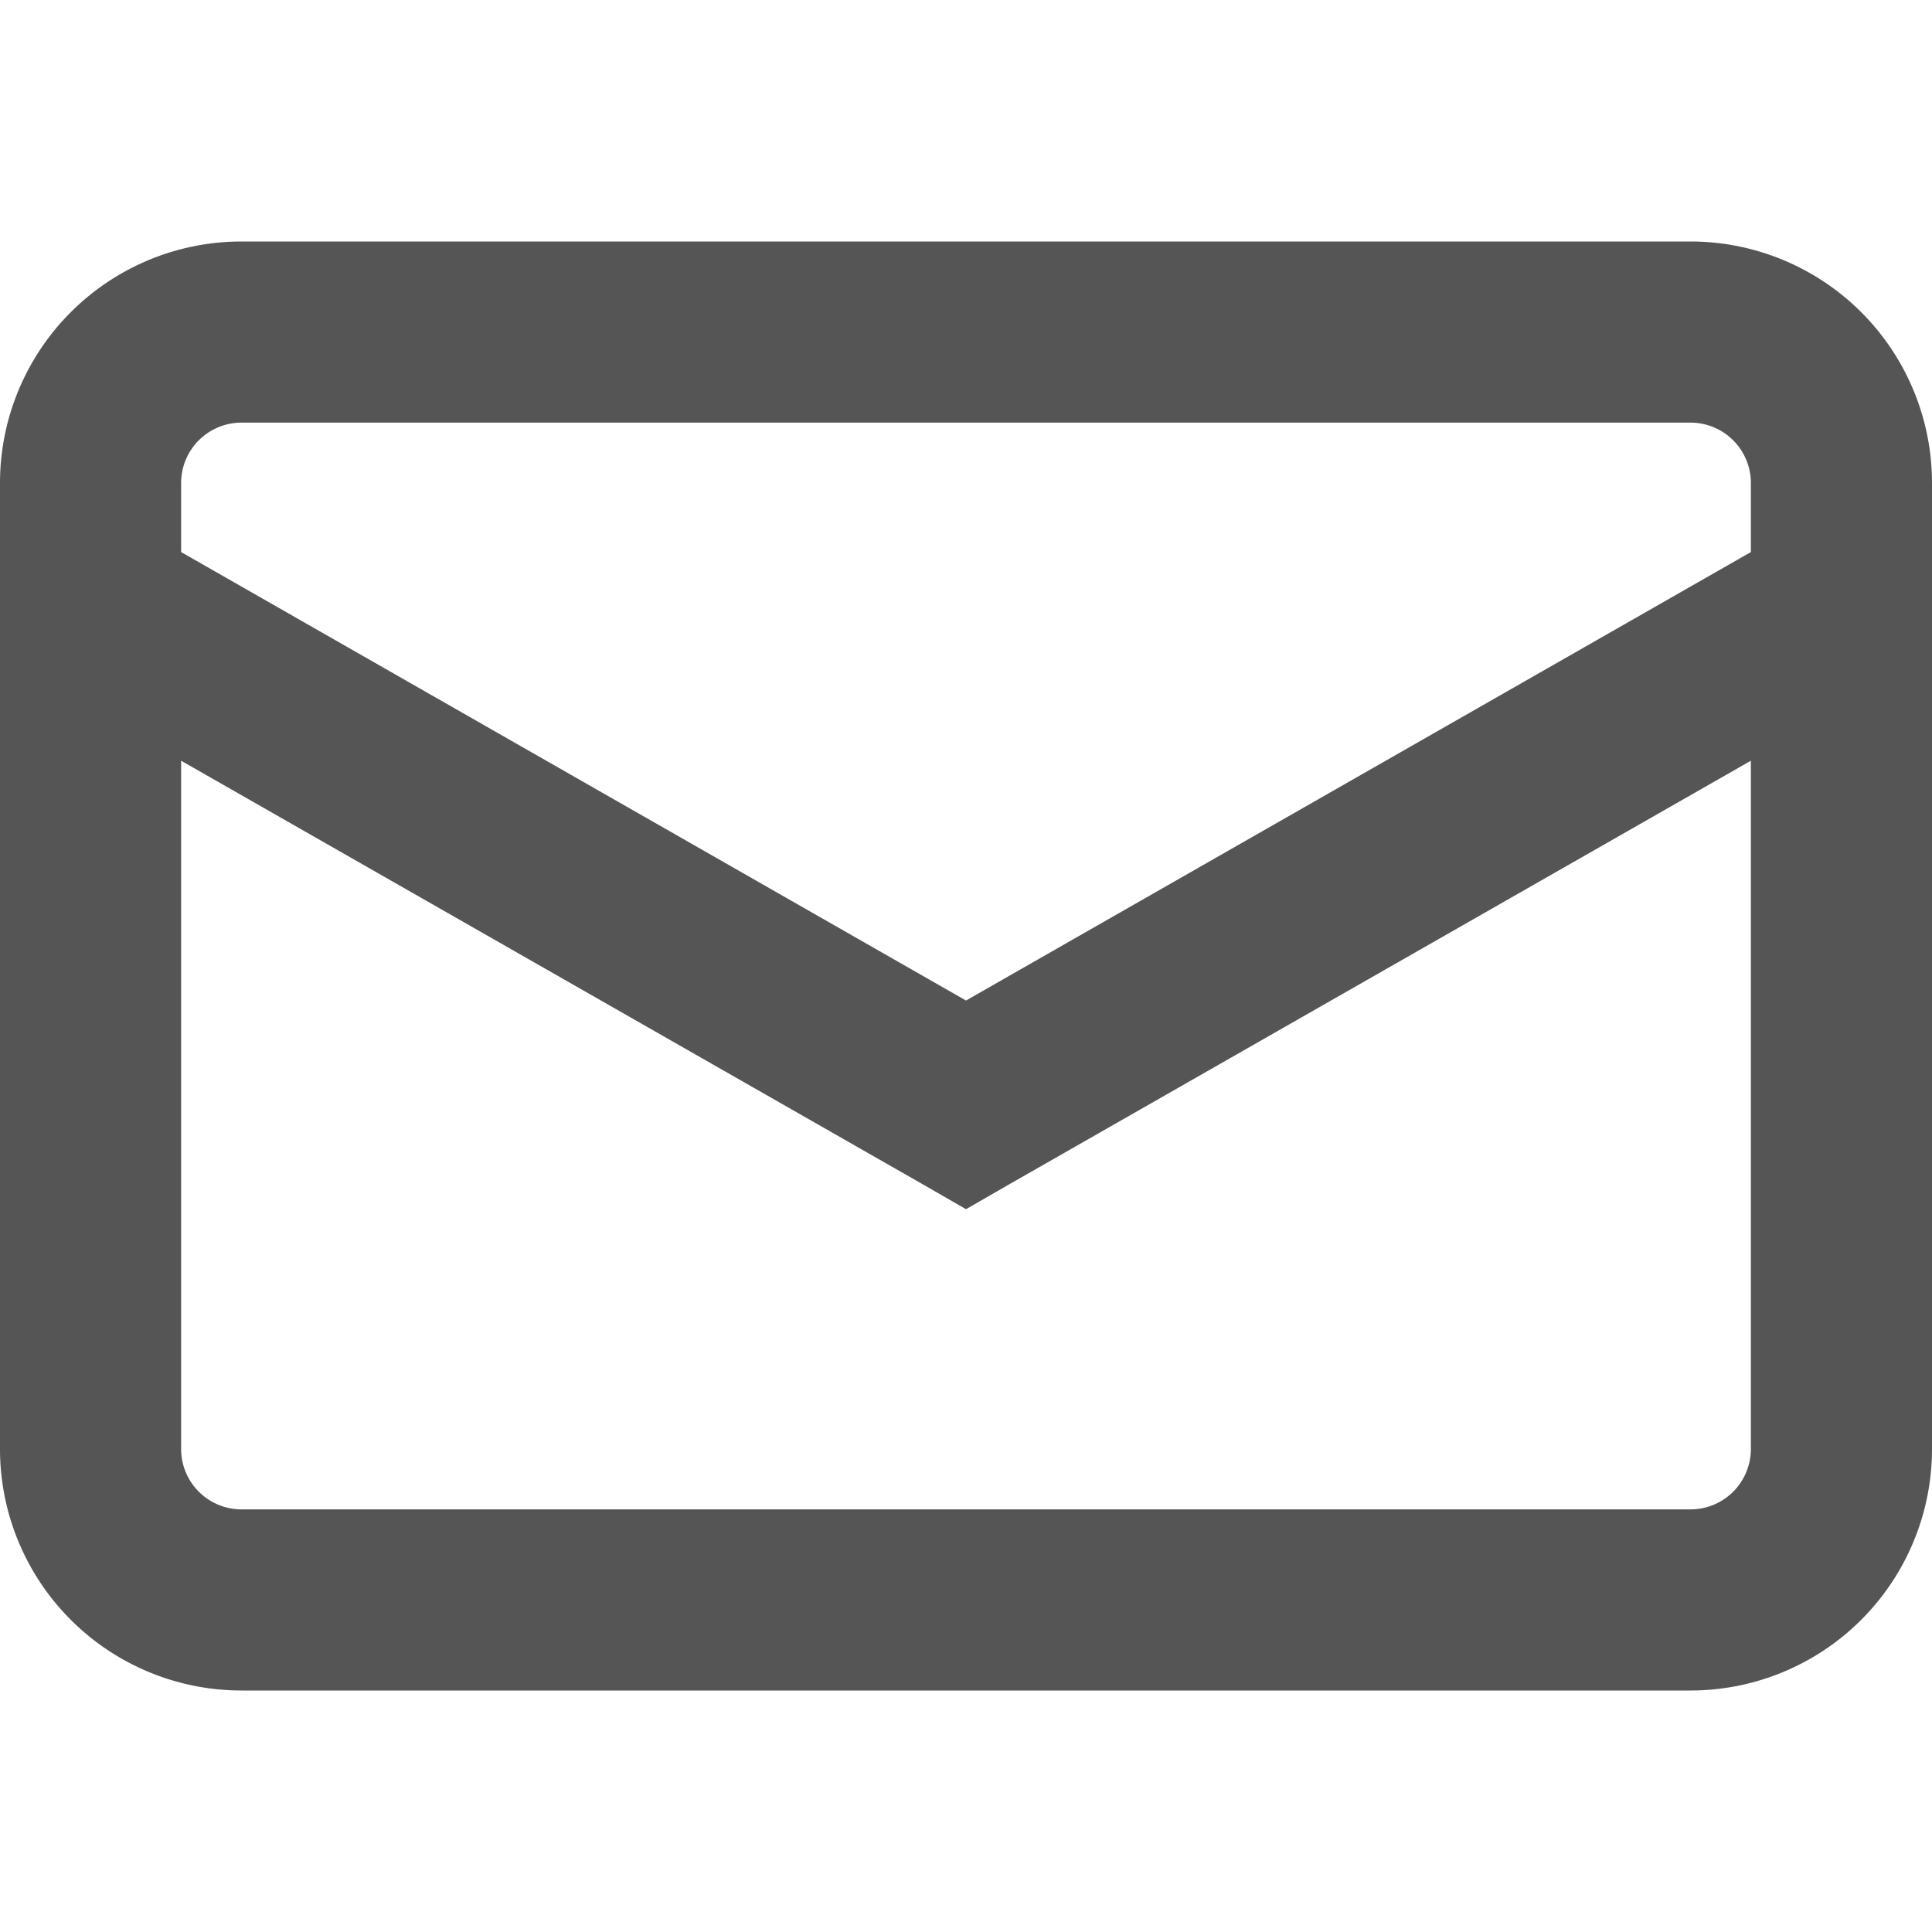 <svg width="16" height="16" viewBox="0 0 16 16" xmlns="http://www.w3.org/2000/svg">
    <path fill-rule="evenodd" clip-rule="evenodd"
        d="M2 3.5h12a.5.5 0 0 1 .5.5v.572L8 8.286 1.5 4.572V4a.5.5 0 0 1 .5-.5Zm-.5 2.8V12a.5.5 0 0 0 .5.5h12a.5.5 0 0 0 .5-.5V6.3L8.372 9.8 8 10.014 7.628 9.8 1.5 6.3ZM0 4a2 2 0 0 1 2-2h12a2 2 0 0 1 2 2v8a2 2 0 0 1-2 2H2a2 2 0 0 1-2-2V4Z"
        fill="#555" />
</svg>